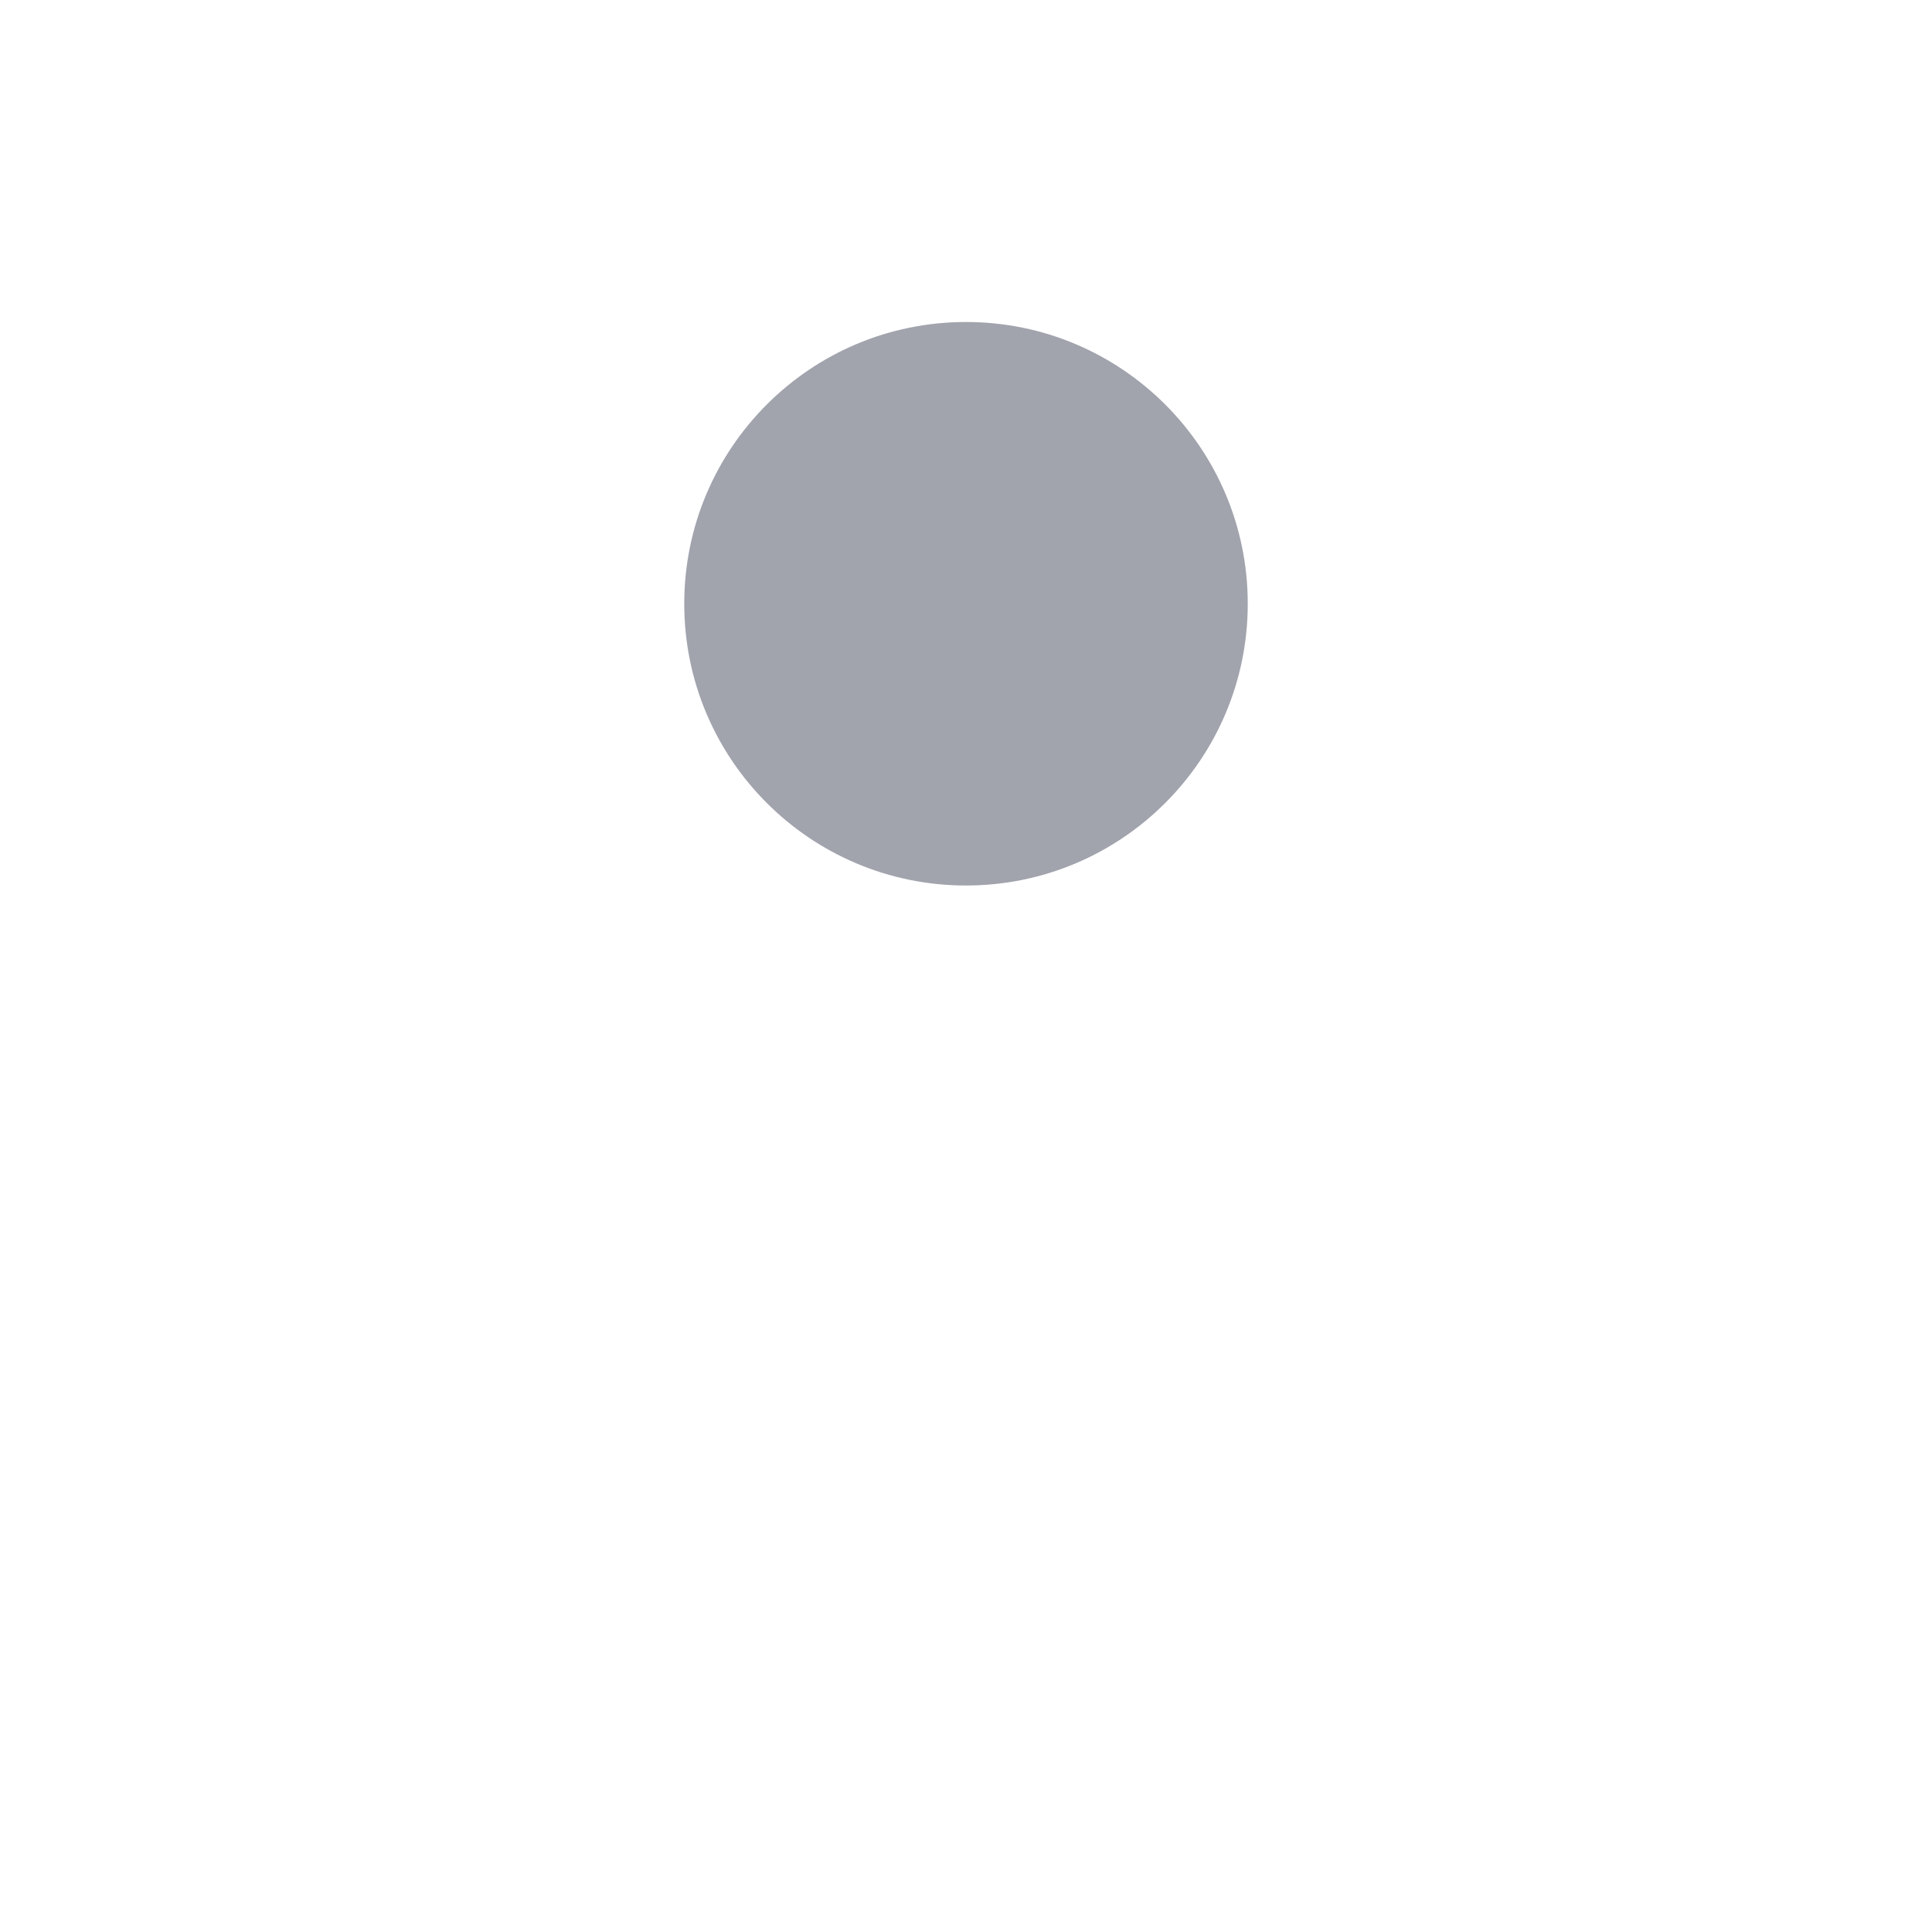 <svg width="24" height="24" viewBox="0 0 24 24" fill="none" xmlns="http://www.w3.org/2000/svg">
<path class="pr-icon-duotone-secondary" d="M16.81 14.995C15.431 14.366 13.778 14 12 14C10.222 14 8.569 14.366 7.19 14.995C6.059 15.51 5.5 16.728 5.5 17.97V20H18.5V17.97C18.5 16.728 17.941 15.51 16.81 14.995Z" />
<circle opacity="0.4" cx="12" cy="7.5" r="3.5" fill="#141B34"/>
<path d="M18.5 20V17.97C18.5 16.728 17.941 15.51 16.81 14.995C15.431 14.366 13.778 14 12 14C10.222 14 8.569 14.366 7.19 14.995C6.059 15.51 5.5 16.728 5.5 17.97V20" class="pr-icon-duotone-primary-stroke" stroke-width="1.5" stroke-linecap="round" stroke-linejoin="round"/>
<circle cx="12" cy="7.5" r="3.5" class="pr-icon-duotone-primary-stroke" stroke-width="1.5" stroke-linecap="round" stroke-linejoin="round"/>
</svg>
